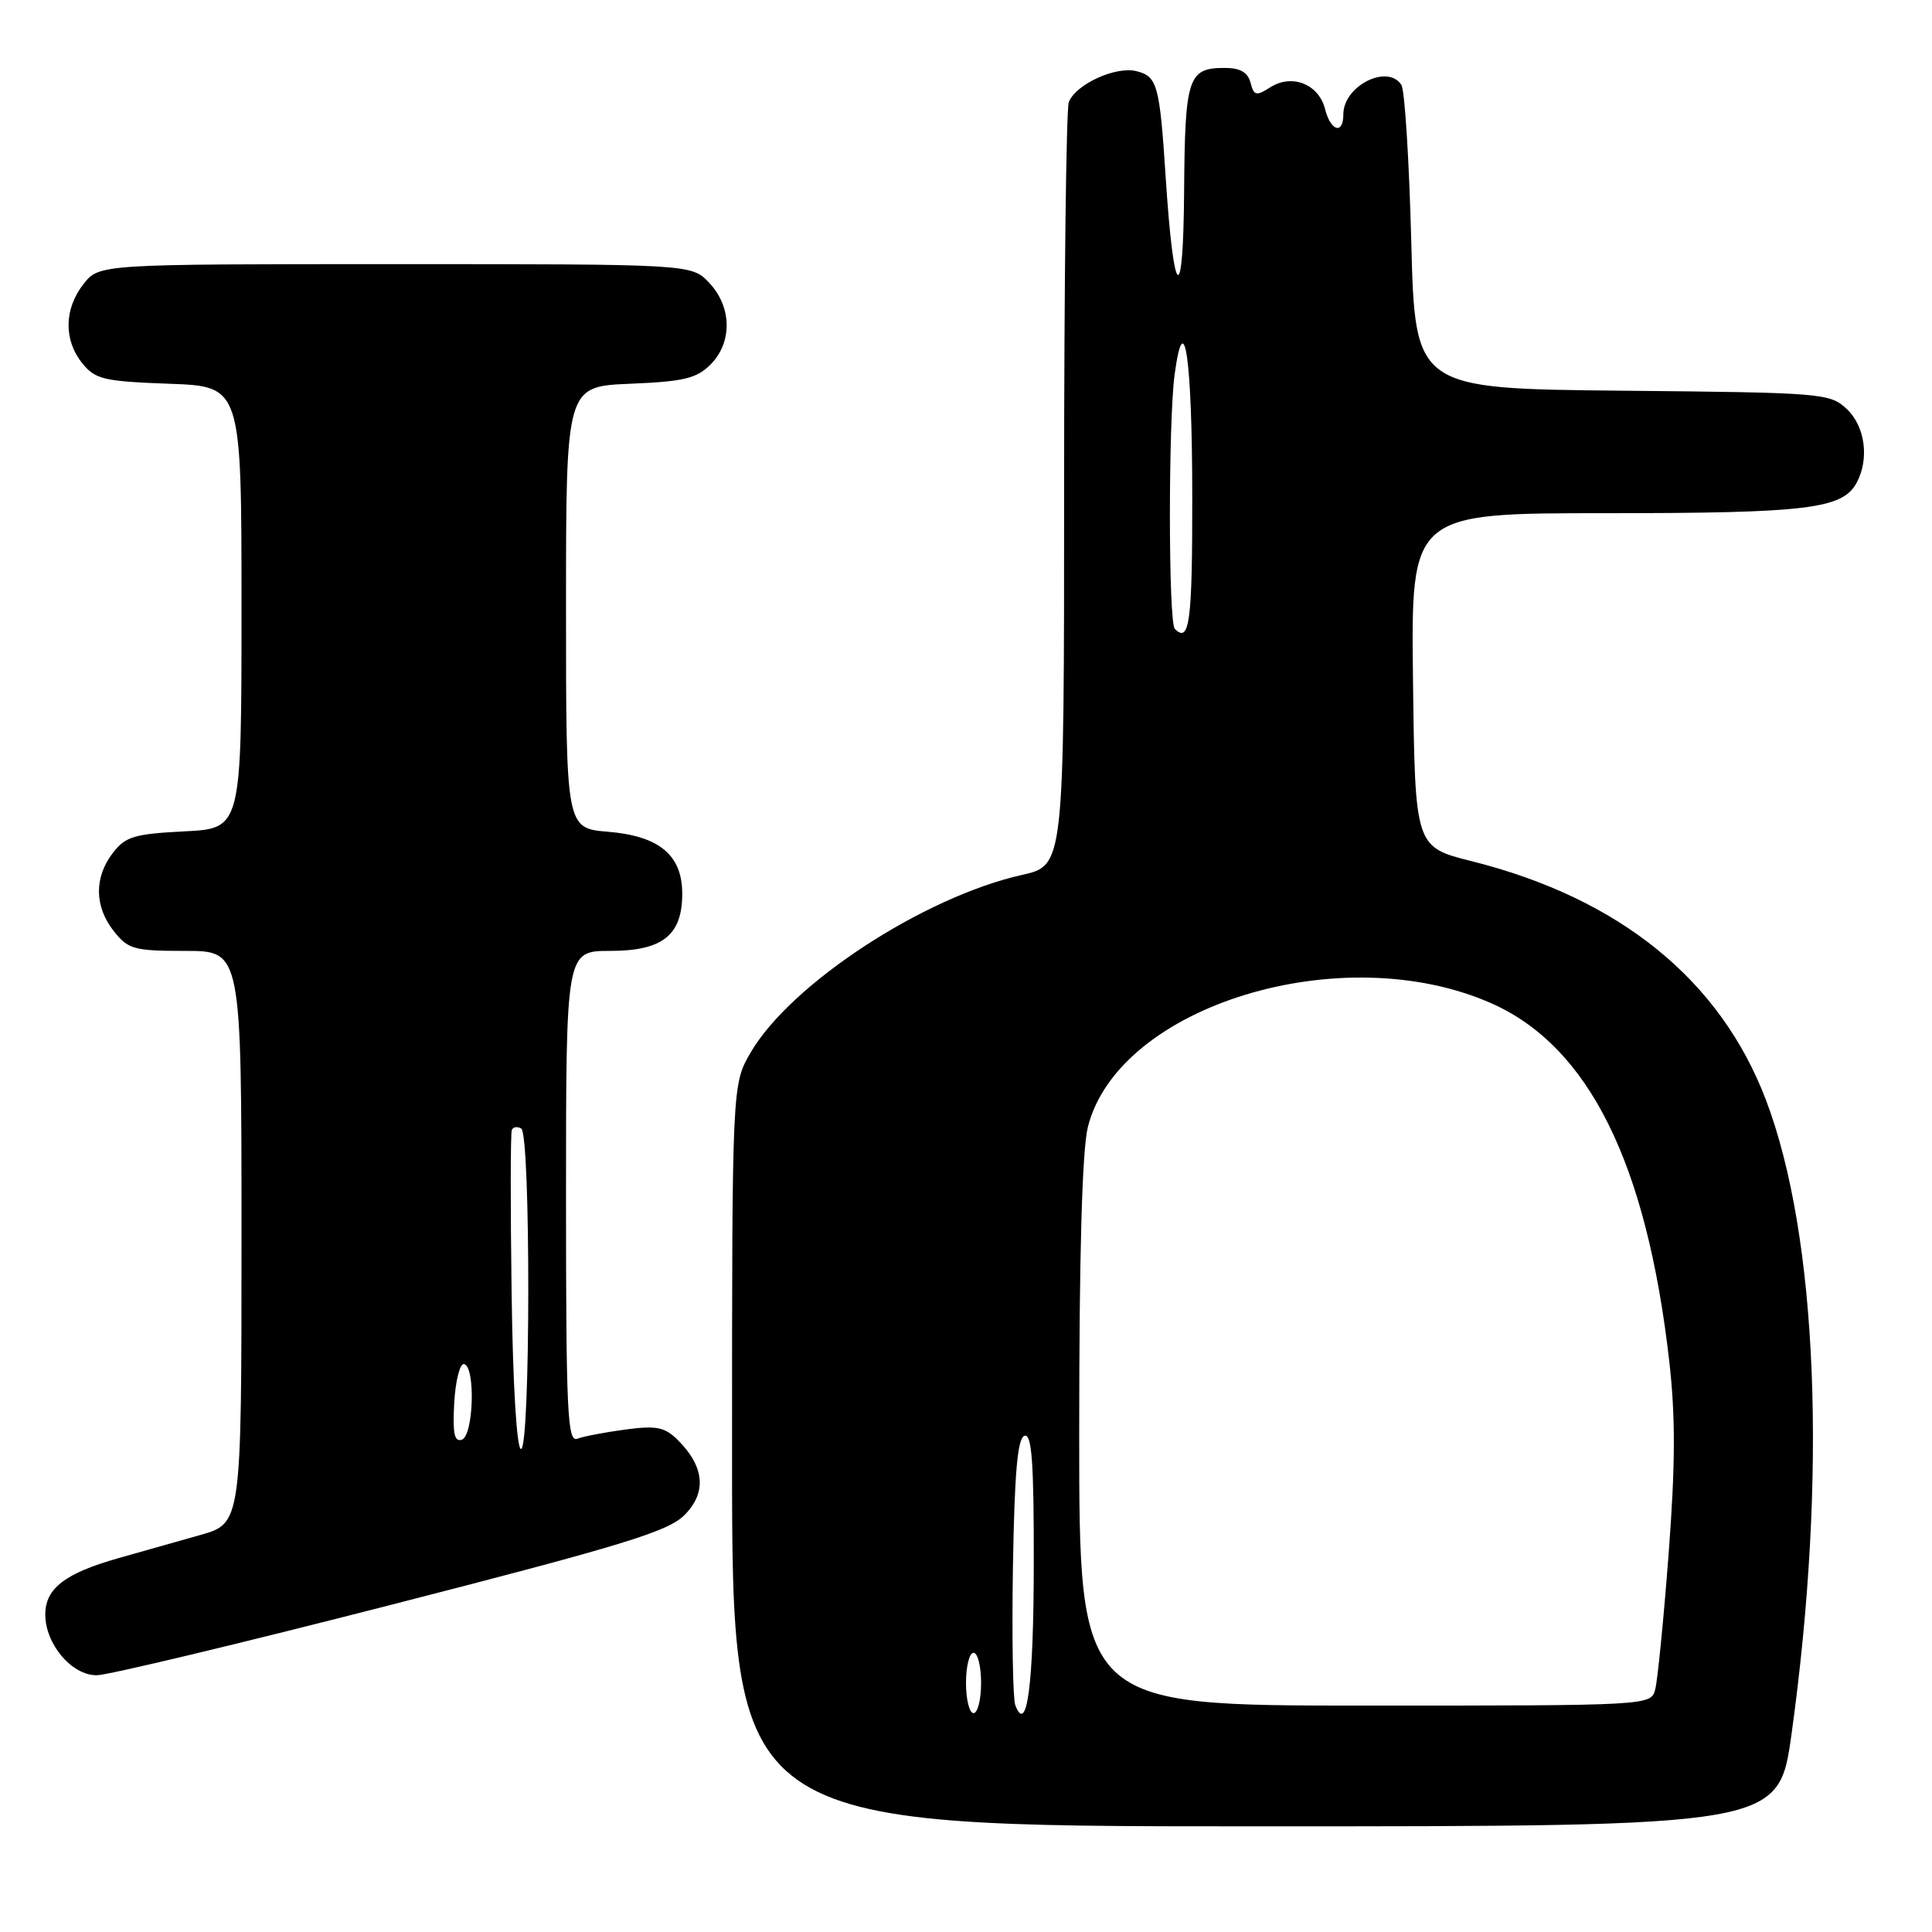<?xml version="1.0" encoding="UTF-8" standalone="no"?>
<!DOCTYPE svg PUBLIC "-//W3C//DTD SVG 1.1//EN" "http://www.w3.org/Graphics/SVG/1.1/DTD/svg11.dtd" >
<svg xmlns="http://www.w3.org/2000/svg" xmlns:xlink="http://www.w3.org/1999/xlink" version="1.1" viewBox="0 0 256 256">
 <g >
 <path fill="currentColor"
d=" M 237.39 229.75 C 242.14 195.51 240.86 163.82 234.00 145.76 C 227.96 129.86 214.62 119.03 195.00 114.11 C 187.50 112.23 187.50 112.23 187.23 90.11 C 186.96 68.00 186.96 68.00 212.83 68.00 C 239.51 68.00 244.16 67.43 246.02 63.96 C 247.72 60.79 247.14 56.48 244.70 54.19 C 242.48 52.10 241.51 52.02 214.95 51.77 C 187.50 51.50 187.50 51.50 187.00 32.00 C 186.72 21.27 186.14 11.94 185.69 11.25 C 183.86 8.42 178.00 11.39 178.00 15.15 C 178.00 17.88 176.32 17.40 175.58 14.46 C 174.75 11.16 171.22 9.74 168.35 11.55 C 166.45 12.76 166.15 12.69 165.70 10.95 C 165.34 9.58 164.32 9.00 162.29 9.00 C 157.41 9.00 157.01 10.22 156.90 25.45 C 156.79 40.90 155.53 39.89 154.46 23.50 C 153.66 11.23 153.36 10.13 150.59 9.43 C 147.83 8.74 142.53 11.17 141.62 13.54 C 141.28 14.44 141.00 37.56 141.00 64.92 C 141.00 114.68 141.00 114.68 135.42 115.93 C 122.39 118.85 104.82 130.33 99.49 139.42 C 97.00 143.68 97.00 143.68 97.00 192.84 C 97.00 242.00 97.00 242.00 166.35 242.00 C 235.69 242.00 235.69 242.00 237.39 229.75 Z  M 51.81 212.65 C 82.54 204.77 88.51 202.94 90.69 200.76 C 93.65 197.80 93.37 194.37 89.86 190.86 C 88.09 189.09 87.03 188.87 82.87 189.42 C 80.18 189.78 77.31 190.33 76.49 190.64 C 75.19 191.14 75.00 187.06 75.00 158.61 C 75.00 126.00 75.00 126.00 80.85 126.00 C 87.79 126.00 90.40 123.93 90.40 118.43 C 90.40 113.30 87.37 110.78 80.56 110.21 C 75.00 109.75 75.00 109.75 75.00 80.48 C 75.00 51.21 75.00 51.21 83.47 50.85 C 90.58 50.56 92.30 50.15 94.14 48.31 C 97.06 45.39 96.99 40.69 93.99 37.49 C 91.65 35.00 91.65 35.00 52.40 35.00 C 13.15 35.00 13.15 35.00 11.07 37.63 C 8.48 40.93 8.42 45.06 10.91 48.14 C 12.63 50.27 13.76 50.53 22.41 50.85 C 32.00 51.19 32.00 51.19 32.00 80.49 C 32.00 109.78 32.00 109.78 24.43 110.16 C 17.78 110.50 16.62 110.85 14.95 113.02 C 12.46 116.27 12.50 120.10 15.07 123.37 C 16.98 125.79 17.74 126.00 24.57 126.00 C 32.00 126.00 32.00 126.00 32.00 163.93 C 32.00 201.86 32.00 201.86 26.49 203.41 C 23.47 204.26 18.63 205.63 15.74 206.45 C 8.62 208.46 6.00 210.48 6.00 213.92 C 6.00 217.86 9.51 222.00 12.82 221.98 C 14.30 221.97 31.84 217.77 51.81 212.65 Z  M 128.00 223.00 C 128.00 220.80 128.45 219.00 129.00 219.00 C 129.55 219.00 130.00 220.80 130.00 223.00 C 130.00 225.20 129.55 227.00 129.00 227.00 C 128.45 227.00 128.00 225.20 128.00 223.00 Z  M 134.53 225.94 C 134.21 225.11 134.07 216.83 134.22 207.55 C 134.43 195.13 134.83 190.55 135.75 190.25 C 136.72 189.93 137.00 193.74 136.98 207.17 C 136.97 223.21 136.08 229.99 134.53 225.94 Z  M 143.00 189.94 C 143.00 166.14 143.39 152.34 144.15 149.33 C 148.19 133.26 177.80 124.18 197.61 132.94 C 210.51 138.65 218.18 154.07 221.18 180.32 C 222.02 187.72 222.00 194.04 221.10 205.91 C 220.44 214.57 219.64 222.64 219.33 223.83 C 218.77 226.00 218.77 226.00 180.88 226.00 C 143.00 226.00 143.00 226.00 143.00 189.94 Z  M 155.67 83.33 C 154.81 82.48 154.80 55.77 155.65 49.57 C 156.92 40.27 157.97 47.53 157.98 65.75 C 158.00 82.42 157.62 85.29 155.67 83.33 Z  M 67.79 171.25 C 67.63 159.84 67.64 150.16 67.82 149.73 C 67.99 149.31 68.56 149.23 69.07 149.54 C 70.33 150.32 70.30 192.00 69.04 192.00 C 68.47 192.00 67.96 183.65 67.79 171.25 Z  M 60.19 185.85 C 60.36 182.91 60.95 180.61 61.50 180.75 C 63.03 181.13 62.75 190.25 61.19 190.77 C 60.20 191.10 59.96 189.91 60.19 185.85 Z "/>
</g>
</svg>